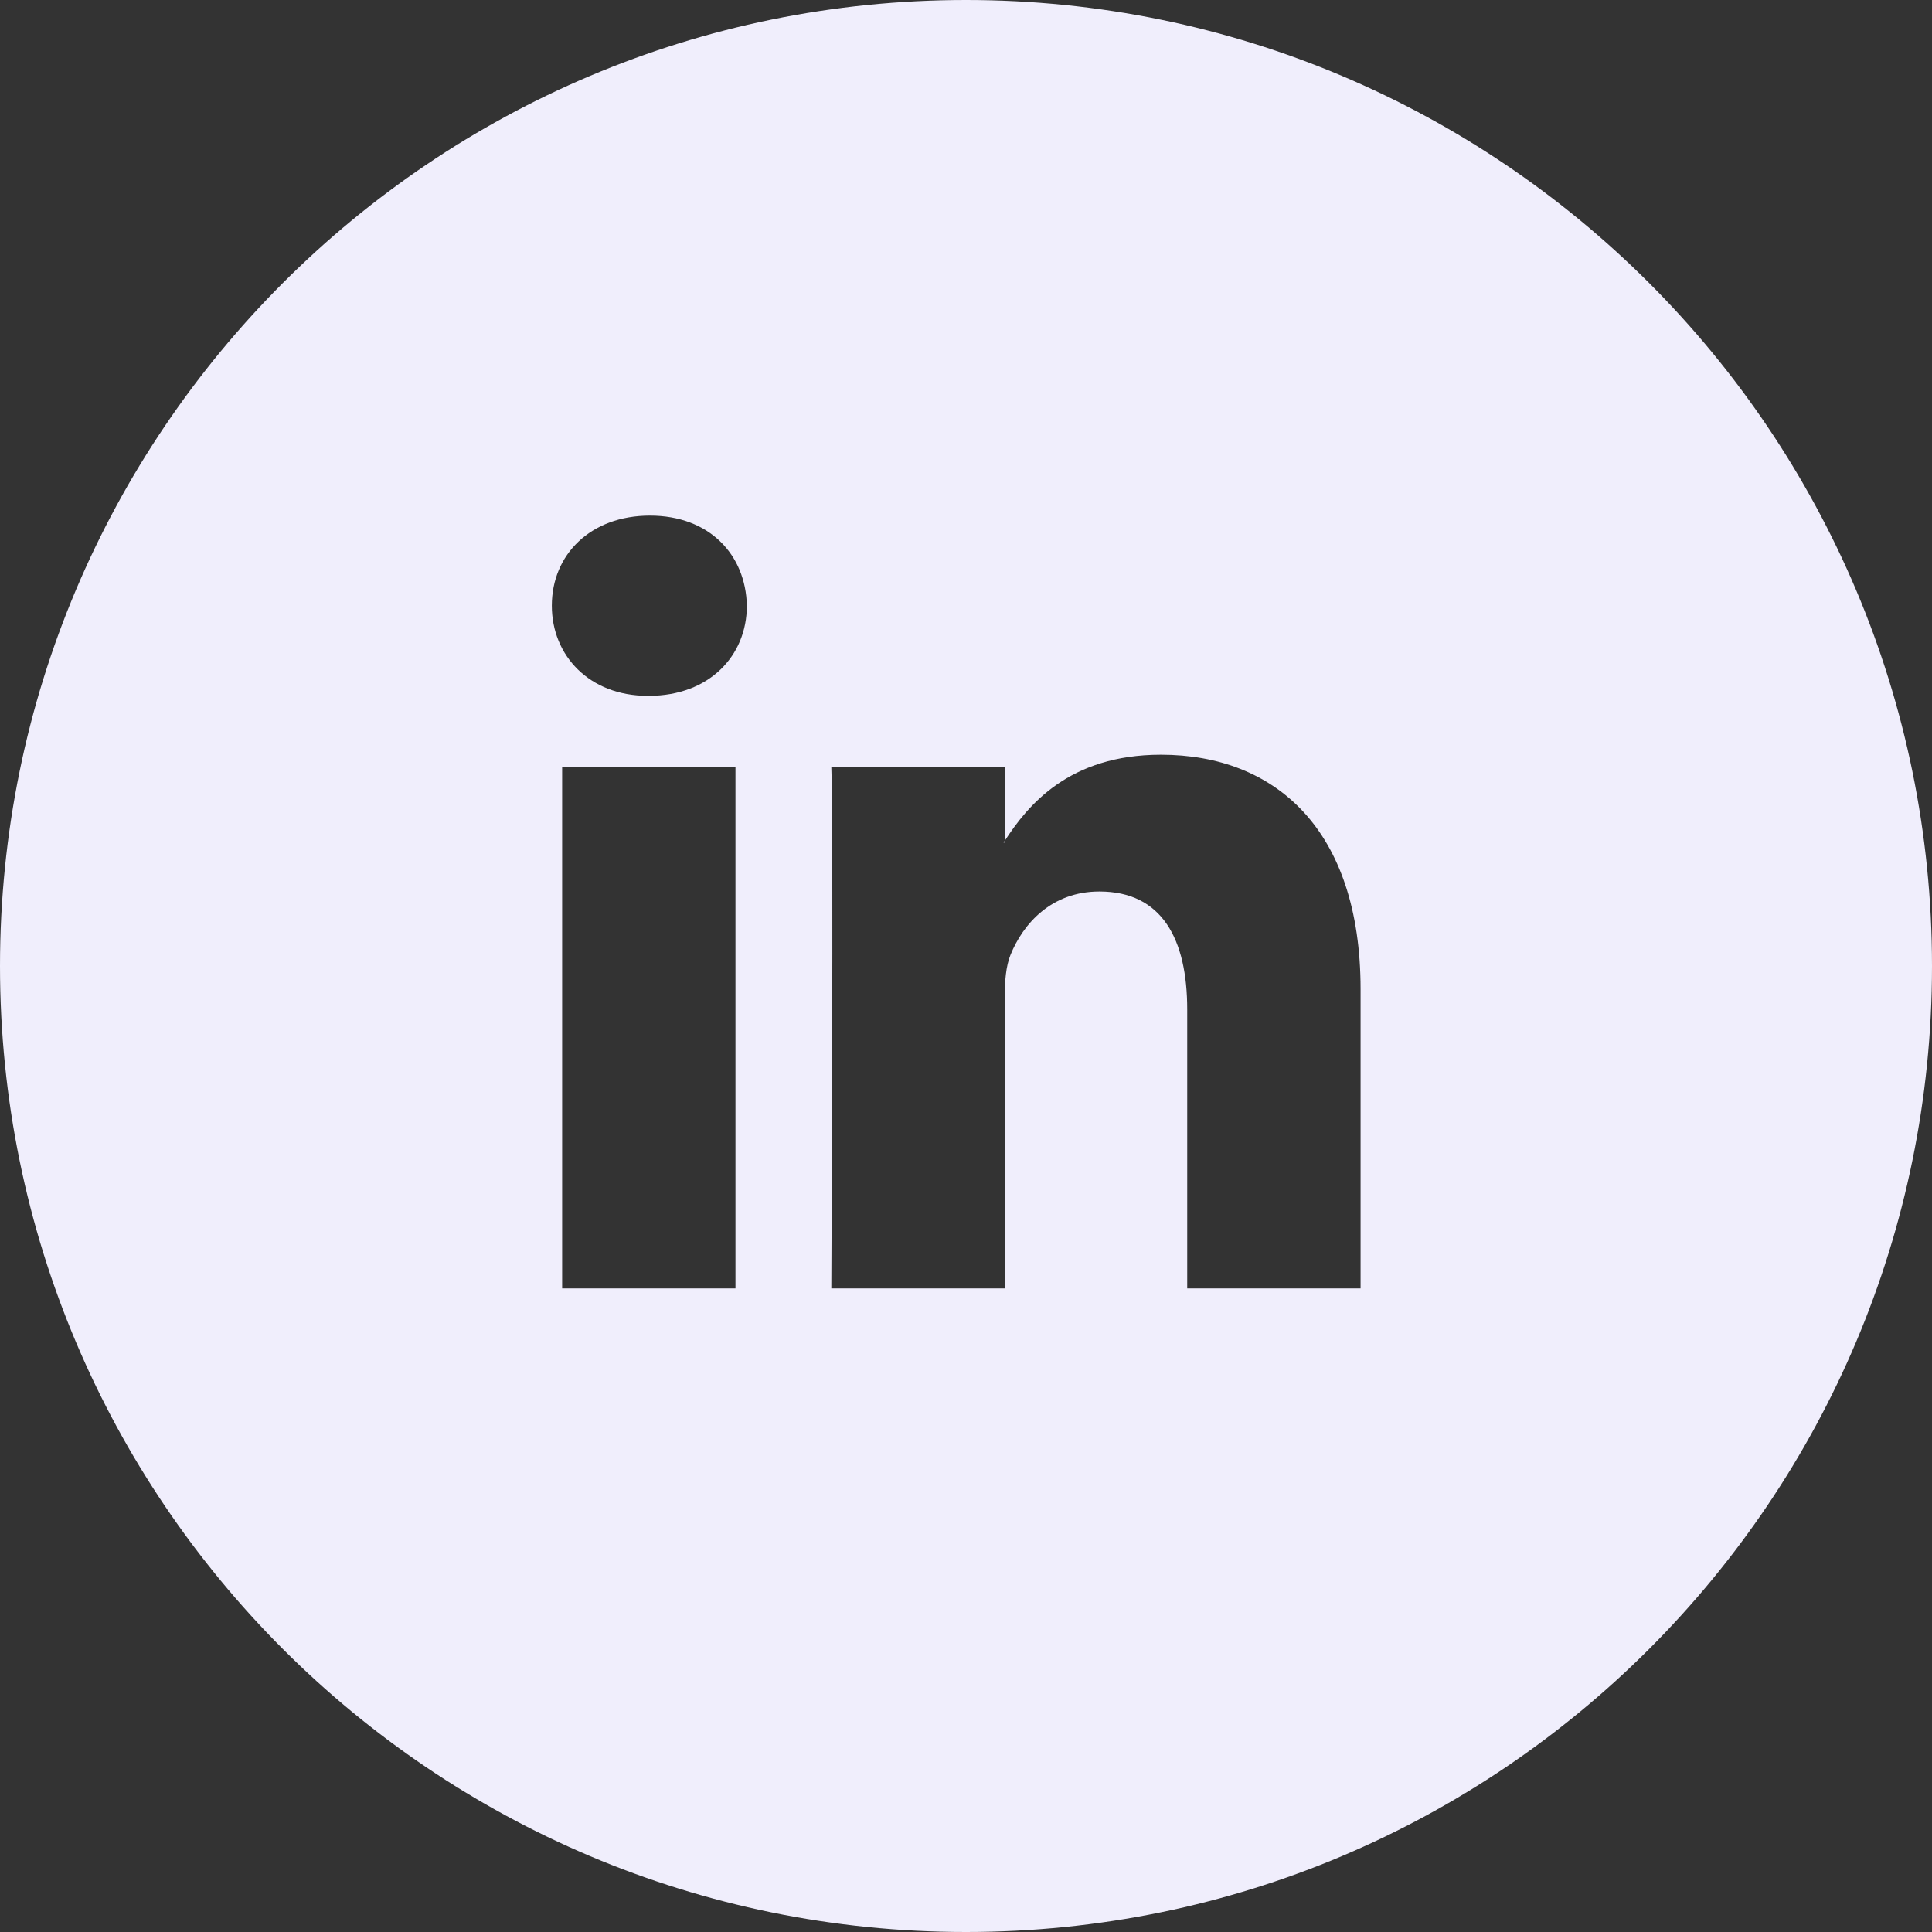 <svg width="56" height="56" viewBox="0 0 56 56" fill="none" xmlns="http://www.w3.org/2000/svg">
<rect x="0" y="0" width="56" height="56" fill="#333333" stroke="none"/>
<g clip-path="url(#clip0_184_11736)">
<path fill-rule="evenodd" clip-rule="evenodd" d="M28 56C43.464 56 56 43.464 56 28C56 12.536 43.464 0 28 0C12.536 0 0 12.536 0 28C0 43.464 12.536 56 28 56ZM39.437 37.345V28.678C39.437 24.036 36.958 21.876 33.651 21.876C30.982 21.876 29.789 23.345 29.122 24.373V22.231H24.096C24.164 23.65 24.096 37.345 24.096 37.345H29.122V28.904C29.122 28.452 29.157 28.003 29.289 27.68C29.653 26.776 30.479 25.841 31.867 25.841C33.686 25.841 34.412 27.227 34.412 29.259V37.345H39.437ZM29.122 24.373V24.422H29.088C29.093 24.414 29.099 24.406 29.105 24.397C29.111 24.389 29.116 24.381 29.122 24.373ZM15.995 17.556C15.995 16.073 17.119 14.945 18.839 14.945C20.559 14.945 21.616 16.073 21.648 17.556C21.648 19.007 20.559 20.169 18.806 20.169H18.773C17.087 20.169 15.995 19.007 15.995 17.556ZM21.318 37.345H16.294V22.231H21.318V37.345Z" fill="#F0EEFC"/>
</g>
<defs>
<clipPath id="clip0_184_11736">
<rect width="56" height="56" fill="white"/>
</clipPath>
</defs>
</svg>
